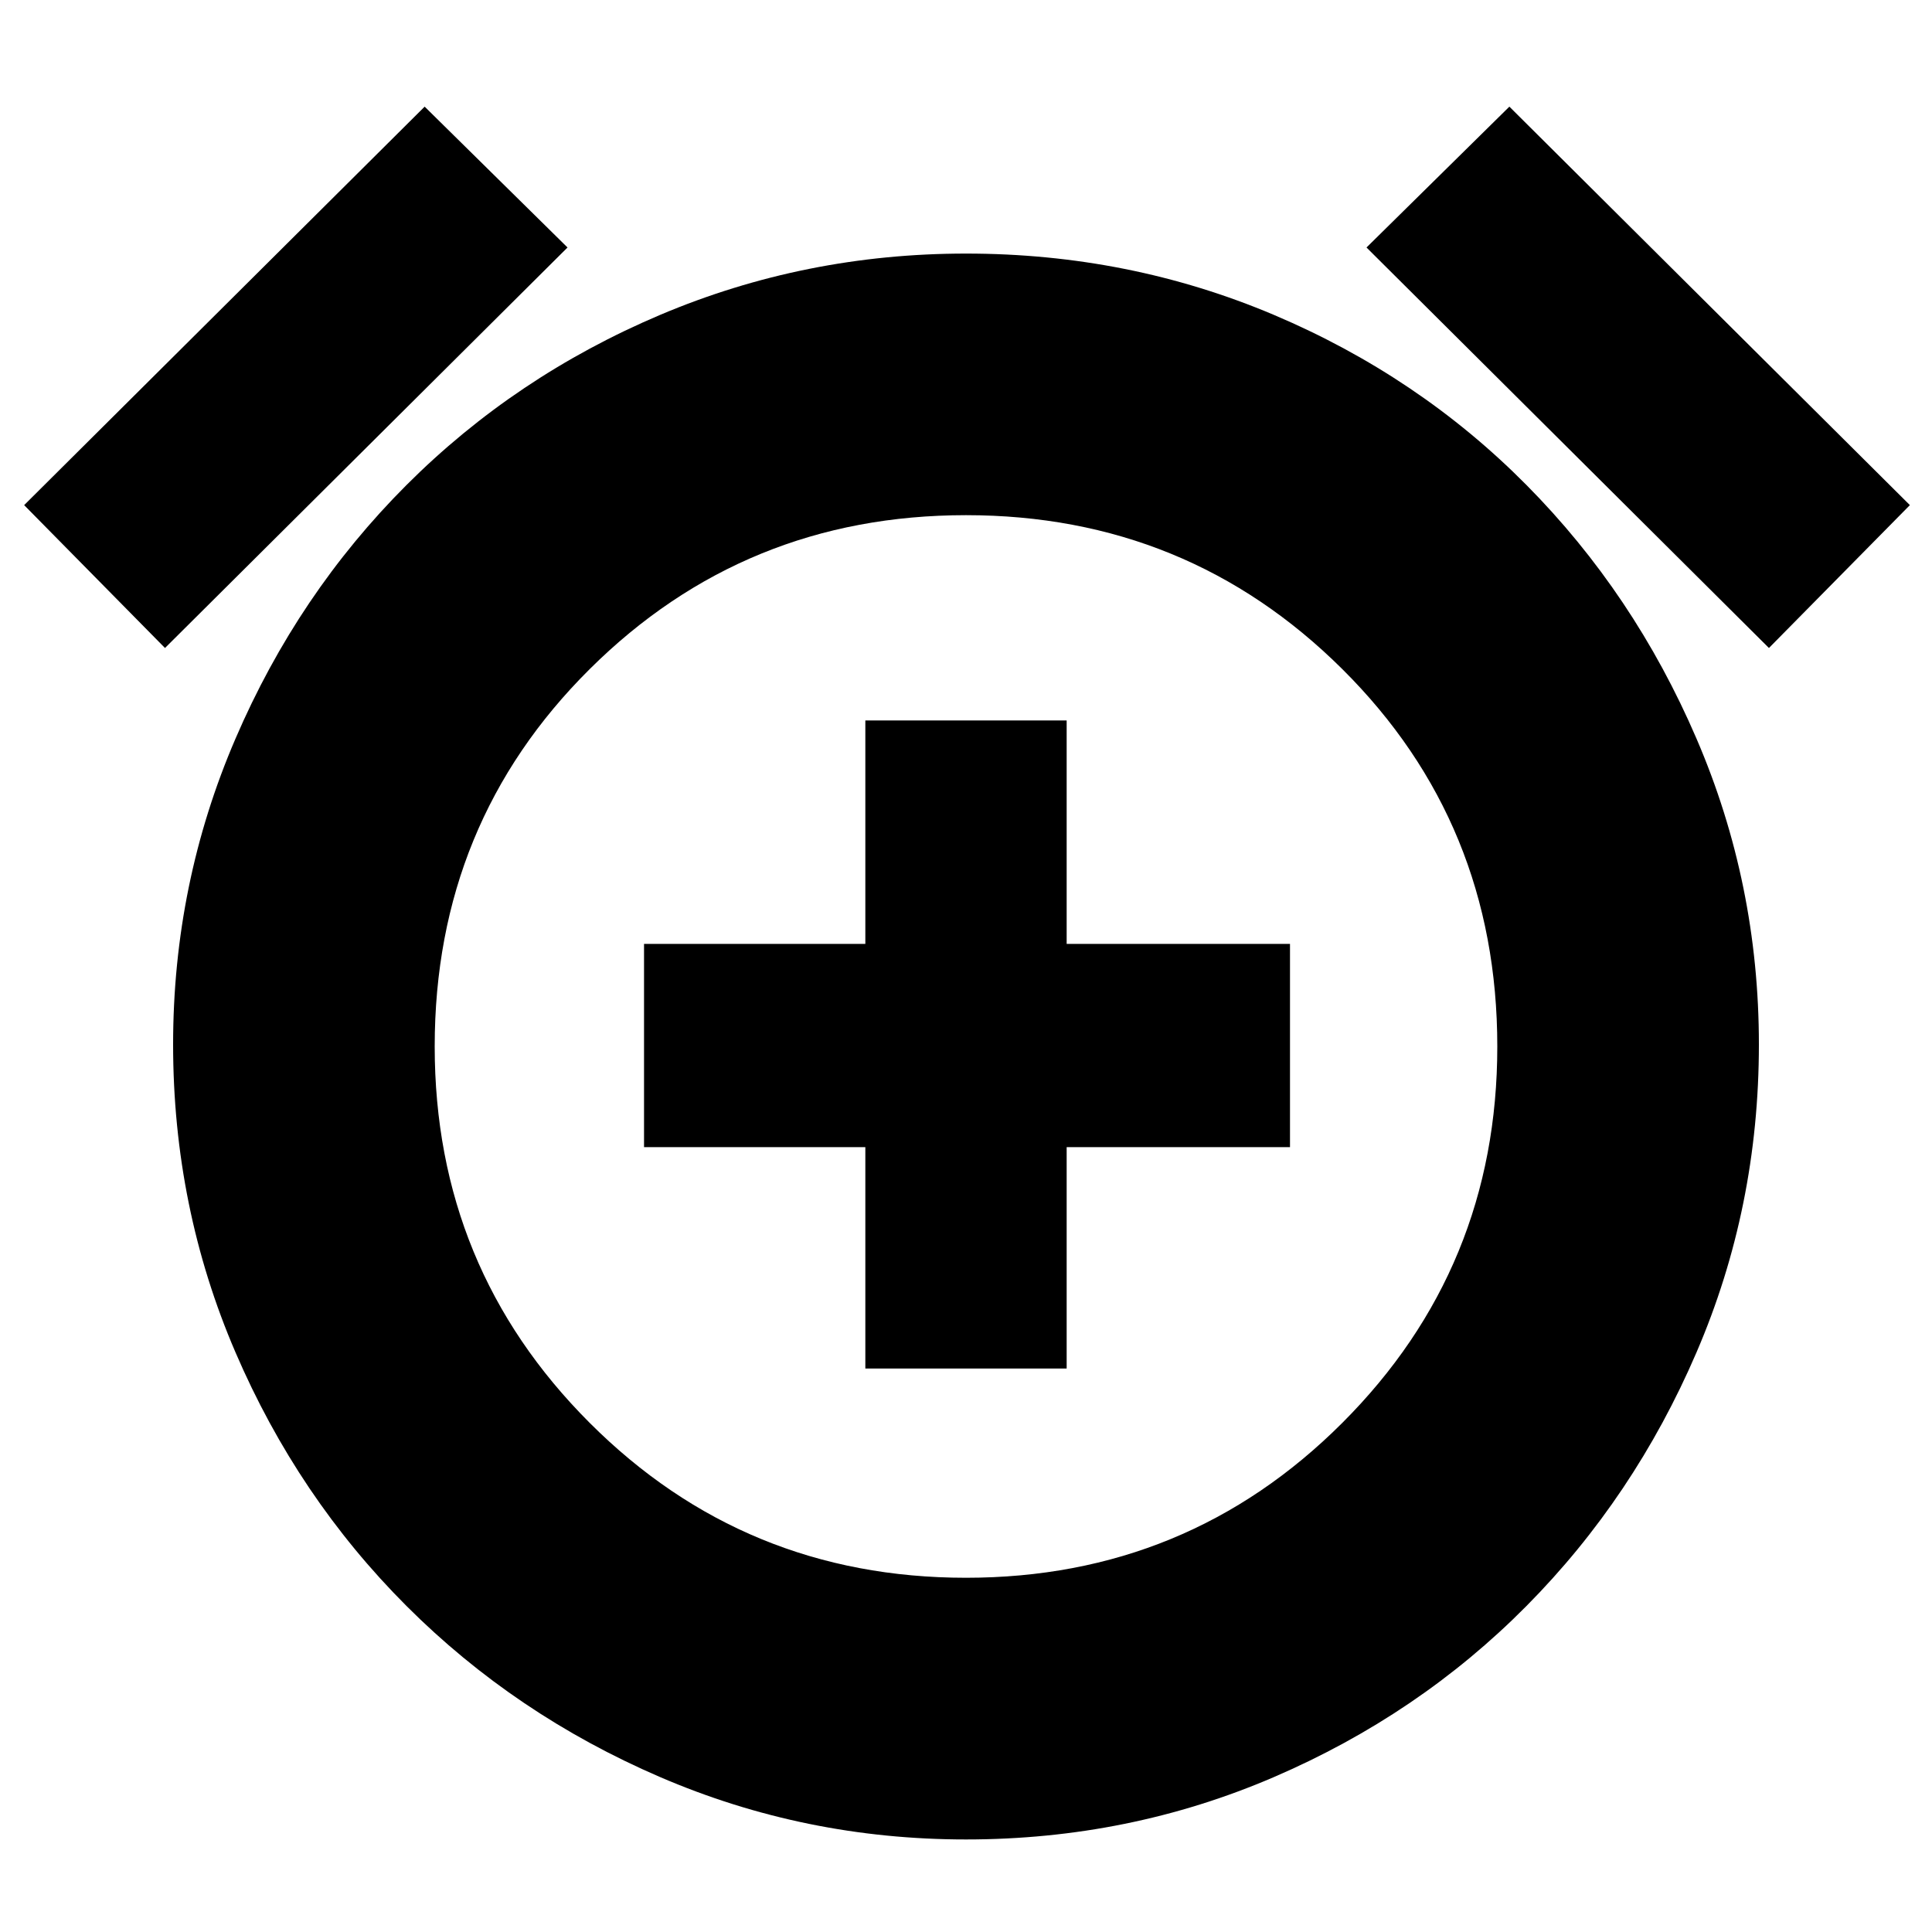 <svg xmlns="http://www.w3.org/2000/svg" height="20" width="20"><path d="M8.958 14.167h2.084v-2.292h2.312V9.771h-2.312V7.458H8.958v2.313H6.667v2.104h2.291ZM10 19.042q-1.667 0-3.167-.646-1.5-.646-2.625-1.771T2.438 14q-.646-1.5-.646-3.188 0-1.666.646-3.166.645-1.5 1.77-2.625T6.833 3.26q1.5-.635 3.167-.635 1.688 0 3.188.635 1.5.636 2.614 1.761 1.115 1.125 1.76 2.625.646 1.5.646 3.166 0 1.688-.646 3.188-.645 1.5-1.76 2.625-1.114 1.125-2.614 1.771-1.5.646-3.188.646Zm0-8.188Zm-5.604-9.75 1.479 1.458-4.167 4.146L.25 5.229Zm11.229 0 4.146 4.125-1.459 1.479-4.166-4.146ZM10 16.333q2.292 0 3.896-1.604t1.604-3.896q0-2.312-1.604-3.906Q12.292 5.333 10 5.333T6.104 6.927Q4.5 8.521 4.5 10.833q0 2.292 1.604 3.896T10 16.333Z"/></svg>